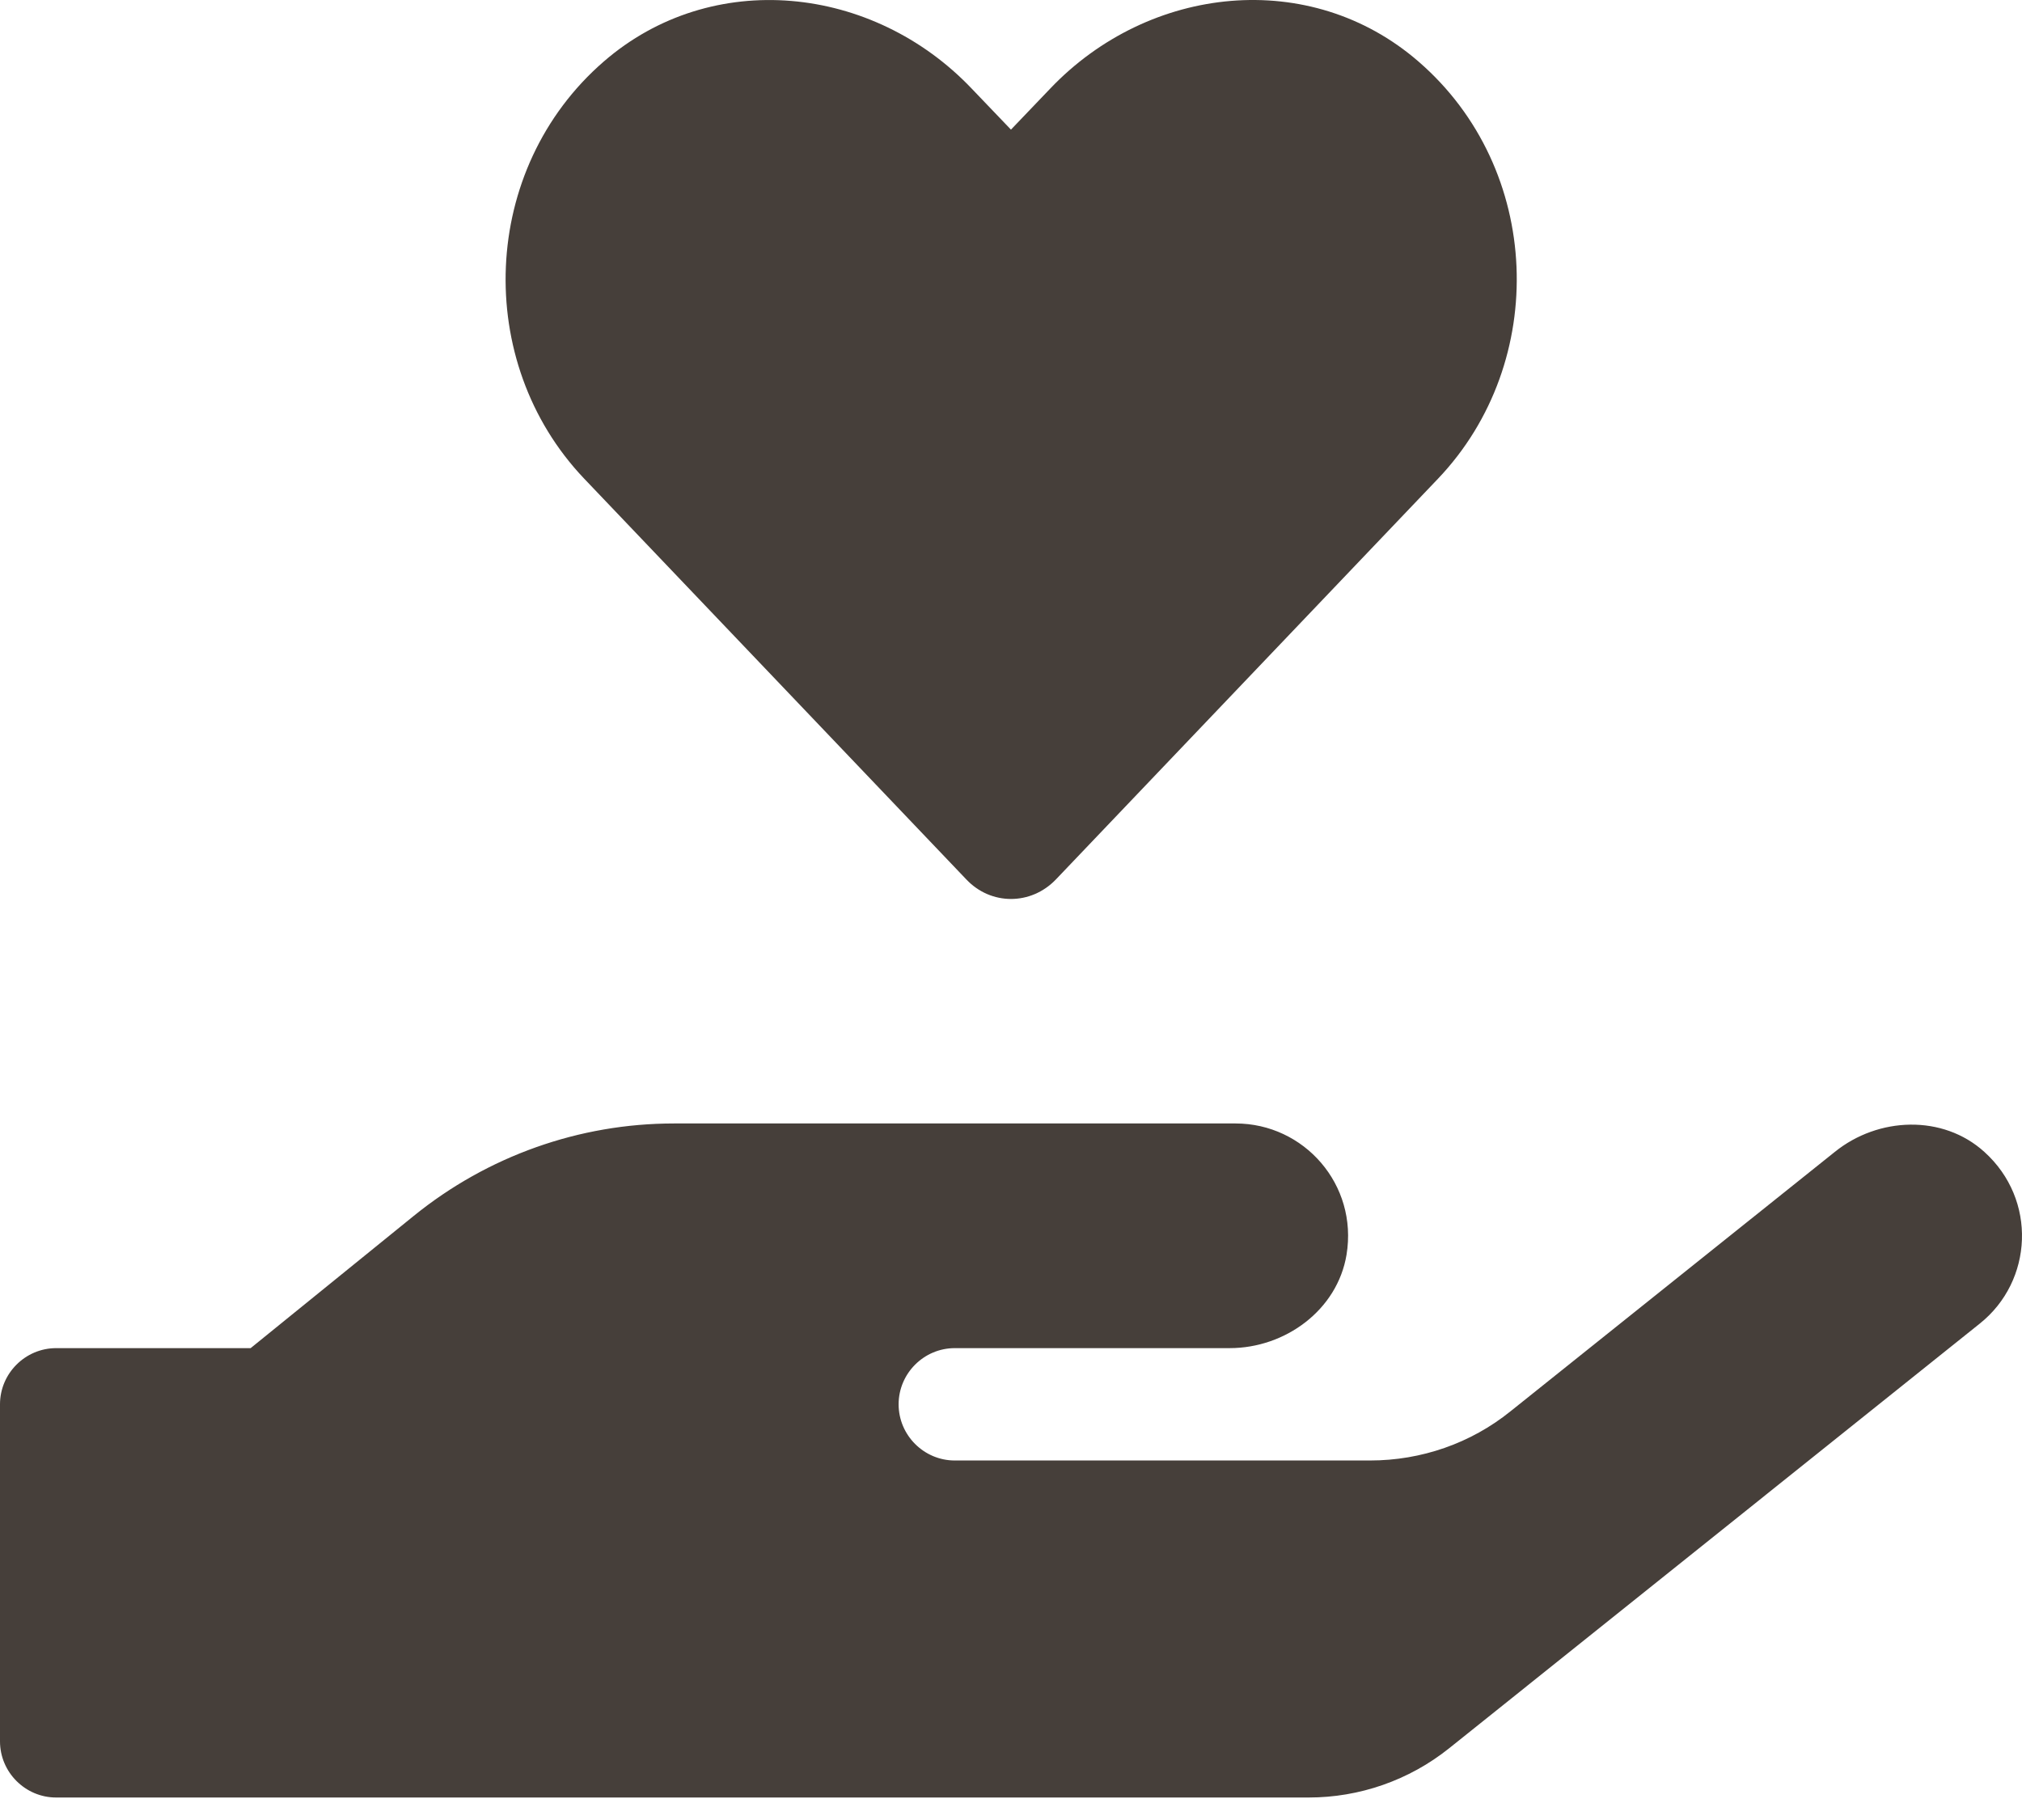 <svg width="50" height="45" viewBox="0 0 50 45" fill="none" xmlns="http://www.w3.org/2000/svg">
<path d="M23.896 21.745C24.504 22.388 25.493 22.388 26.11 21.745L35.562 11.833C38.305 8.951 38.149 4.177 35.076 1.521C32.403 -0.797 28.419 -0.38 25.971 2.189L24.999 3.205L24.035 2.198C21.587 -0.38 17.603 -0.797 14.93 1.521C11.866 4.177 11.701 8.951 14.444 11.833L23.896 21.745ZM49.069 28.481C48.044 27.552 46.447 27.613 45.371 28.481L37.35 34.896C36.37 35.686 35.146 36.111 33.878 36.111H23.61C22.846 36.111 22.221 35.486 22.221 34.722C22.221 33.958 22.846 33.333 23.61 33.333H30.406C31.786 33.333 33.071 32.387 33.297 31.024C33.583 29.288 32.246 27.778 30.554 27.778H16.666C14.322 27.778 12.057 28.585 10.234 30.061L6.198 33.333H1.389C0.625 33.333 0 33.958 0 34.722V43.055C0 43.819 0.625 44.444 1.389 44.444H32.359C33.618 44.444 34.842 44.019 35.831 43.229L48.956 32.726C50.275 31.675 50.379 29.662 49.069 28.481Z" fill="#463F3A"/>
</svg>
